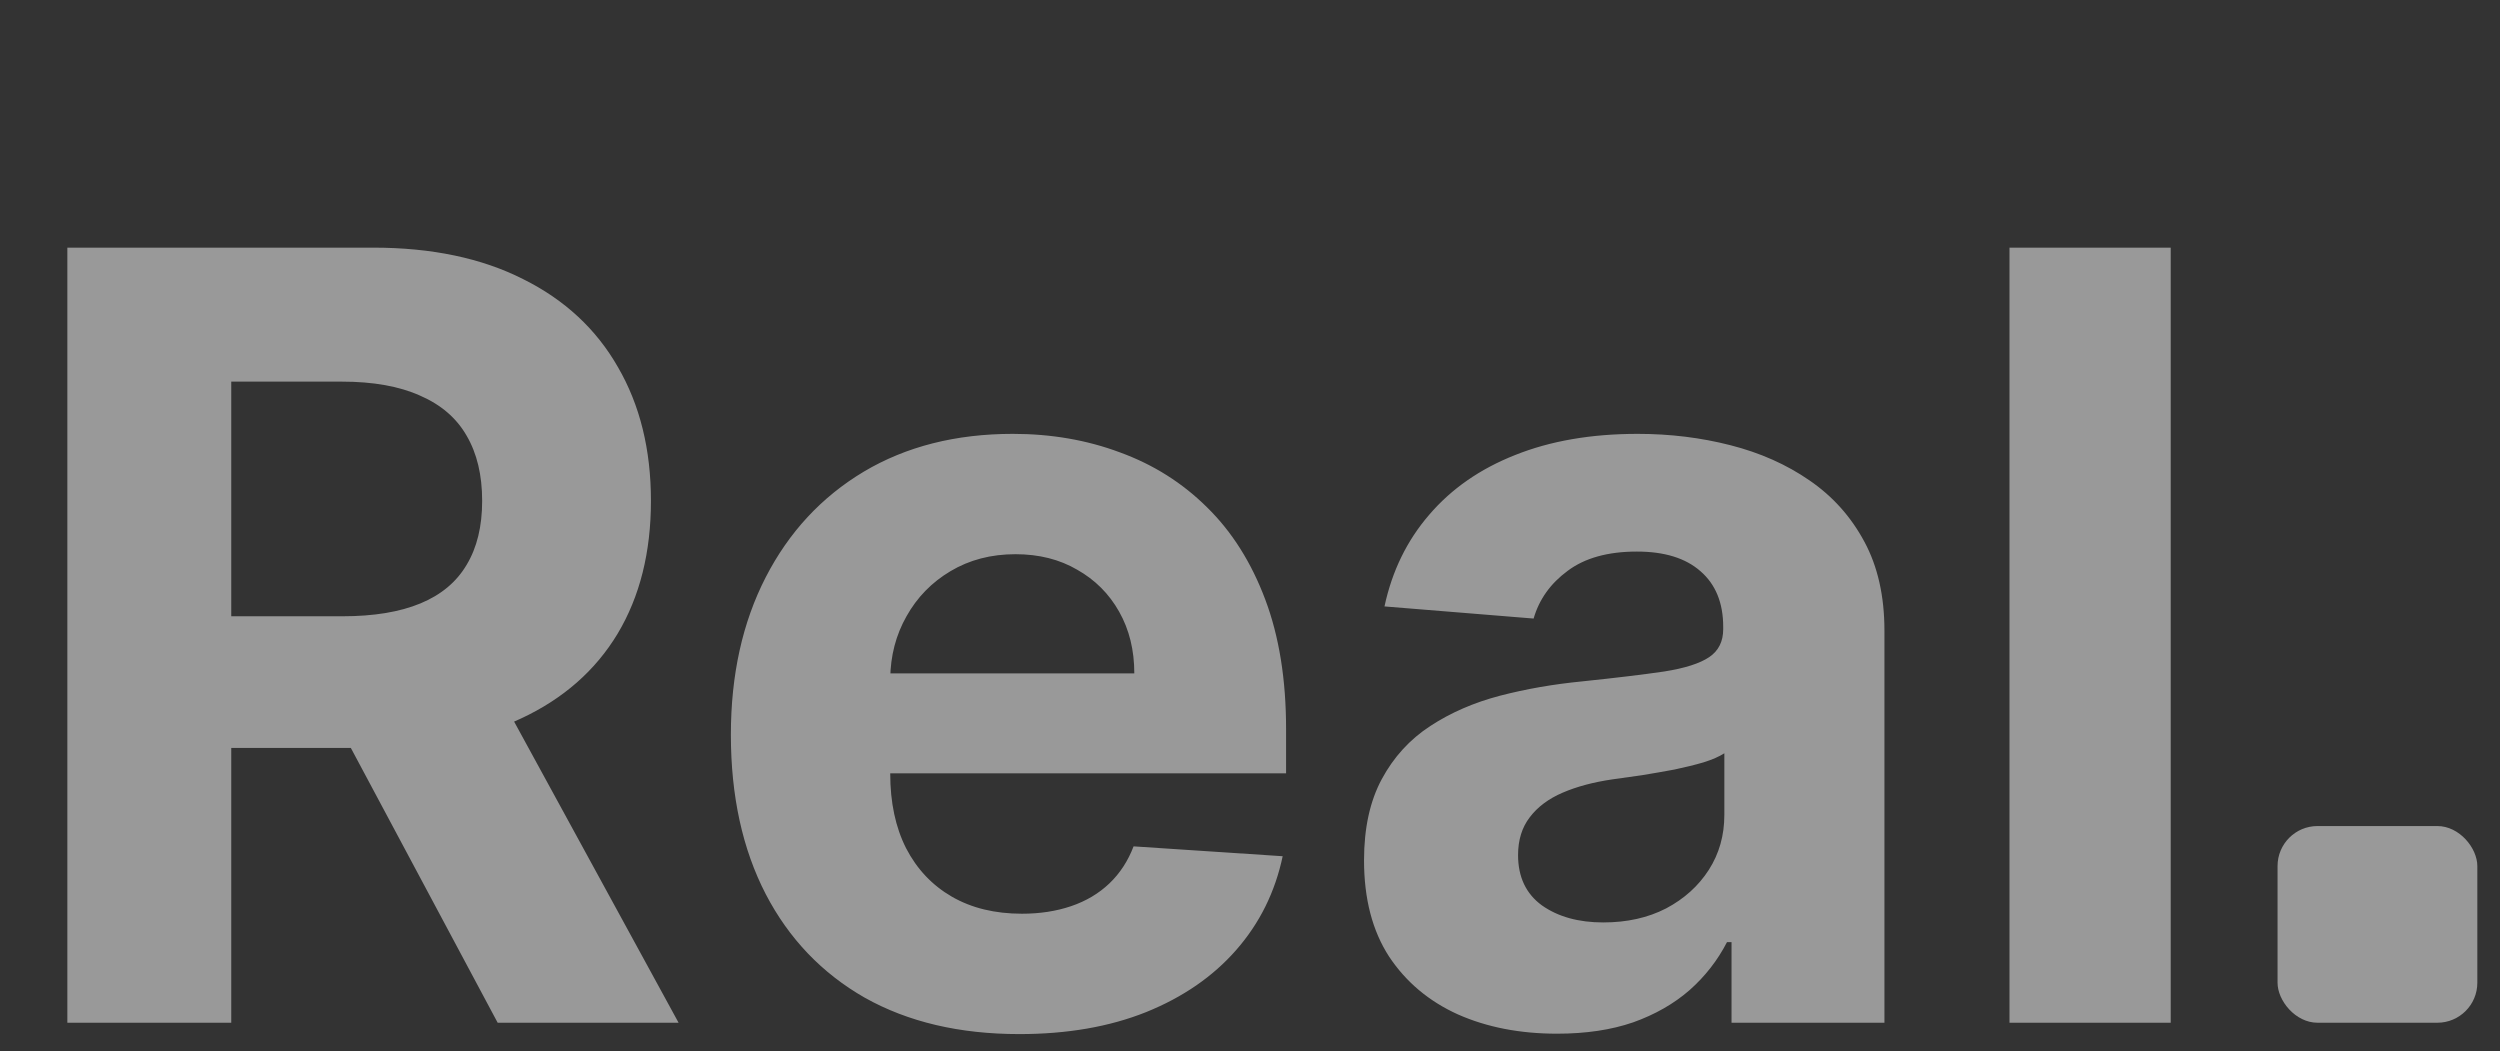<svg width="88" height="37" viewBox="0 0 88 37" fill="none" xmlns="http://www.w3.org/2000/svg">
<rect x="0" y="0" width="88" height="37" fill="#333333" stroke="none"/>
<path d="M2.371 36V8.717H13.135C15.195 8.717 16.954 9.086 18.41 9.823C19.876 10.551 20.99 11.586 21.754 12.927C22.527 14.259 22.913 15.827 22.913 17.63C22.913 19.441 22.522 21 21.741 22.305C20.959 23.602 19.827 24.597 18.344 25.289C16.87 25.982 15.085 26.328 12.989 26.328H5.782V21.693H12.056C13.157 21.693 14.072 21.542 14.8 21.24C15.529 20.938 16.07 20.485 16.426 19.881C16.79 19.277 16.972 18.526 16.972 17.63C16.972 16.724 16.79 15.96 16.426 15.338C16.07 14.716 15.524 14.246 14.787 13.926C14.059 13.598 13.14 13.433 12.029 13.433H8.14V36H2.371ZM17.105 23.584L23.886 36H17.518L10.884 23.584H17.105ZM35.879 36.4C33.774 36.4 31.962 35.973 30.443 35.121C28.933 34.259 27.77 33.043 26.953 31.471C26.136 29.89 25.727 28.02 25.727 25.862C25.727 23.757 26.136 21.91 26.953 20.32C27.77 18.731 28.92 17.492 30.403 16.604C31.895 15.716 33.645 15.272 35.652 15.272C37.002 15.272 38.259 15.489 39.422 15.924C40.594 16.351 41.616 16.994 42.486 17.856C43.365 18.717 44.049 19.801 44.538 21.106C45.026 22.403 45.27 23.922 45.27 25.662V27.221H27.992V23.704H39.928C39.928 22.887 39.751 22.163 39.395 21.533C39.04 20.902 38.547 20.409 37.917 20.054C37.295 19.69 36.571 19.508 35.745 19.508C34.884 19.508 34.12 19.708 33.454 20.107C32.797 20.498 32.282 21.026 31.909 21.693C31.536 22.35 31.345 23.082 31.336 23.891V27.234C31.336 28.247 31.522 29.122 31.895 29.859C32.277 30.596 32.815 31.164 33.507 31.564C34.2 31.963 35.021 32.163 35.972 32.163C36.602 32.163 37.179 32.075 37.703 31.897C38.227 31.719 38.676 31.453 39.049 31.098C39.422 30.742 39.706 30.307 39.902 29.792L45.15 30.139C44.884 31.4 44.338 32.501 43.512 33.442C42.695 34.375 41.638 35.103 40.341 35.627C39.053 36.142 37.566 36.4 35.879 36.4ZM54.809 36.386C53.503 36.386 52.34 36.16 51.318 35.707C50.297 35.245 49.489 34.566 48.894 33.669C48.307 32.763 48.014 31.635 48.014 30.285C48.014 29.148 48.223 28.194 48.641 27.421C49.058 26.648 49.626 26.026 50.346 25.556C51.065 25.085 51.882 24.73 52.797 24.49C53.721 24.25 54.689 24.082 55.701 23.984C56.891 23.86 57.85 23.744 58.578 23.637C59.307 23.522 59.835 23.353 60.164 23.131C60.492 22.909 60.657 22.581 60.657 22.145V22.066C60.657 21.222 60.39 20.569 59.857 20.107C59.333 19.645 58.587 19.415 57.619 19.415C56.598 19.415 55.785 19.641 55.181 20.094C54.578 20.538 54.178 21.098 53.983 21.773L48.734 21.346C49 20.103 49.524 19.028 50.306 18.122C51.087 17.208 52.095 16.506 53.33 16.018C54.573 15.52 56.012 15.272 57.646 15.272C58.783 15.272 59.871 15.405 60.91 15.671C61.958 15.938 62.886 16.351 63.694 16.91C64.511 17.47 65.155 18.189 65.626 19.068C66.096 19.939 66.332 20.982 66.332 22.199V36H60.95V33.163H60.79C60.461 33.802 60.022 34.366 59.471 34.854C58.92 35.334 58.259 35.711 57.486 35.987C56.714 36.253 55.821 36.386 54.809 36.386ZM56.434 32.47C57.269 32.47 58.006 32.306 58.645 31.977C59.285 31.639 59.786 31.186 60.151 30.618C60.515 30.05 60.697 29.406 60.697 28.686V26.515C60.519 26.631 60.275 26.737 59.964 26.835C59.662 26.924 59.32 27.008 58.938 27.088C58.556 27.159 58.174 27.226 57.792 27.288C57.411 27.341 57.064 27.39 56.754 27.434C56.087 27.532 55.506 27.687 55.008 27.901C54.511 28.114 54.125 28.402 53.849 28.766C53.574 29.122 53.436 29.566 53.436 30.099C53.436 30.871 53.716 31.462 54.276 31.87C54.844 32.27 55.563 32.47 56.434 32.47ZM76.409 8.717V36H70.734V8.717H76.409Z" fill="white" fill-opacity="0.5"/>
<rect x="80.17" y="29.077" width="7.032" height="6.923" rx="1.407" fill="white" fill-opacity="0.5"/>
</svg>
